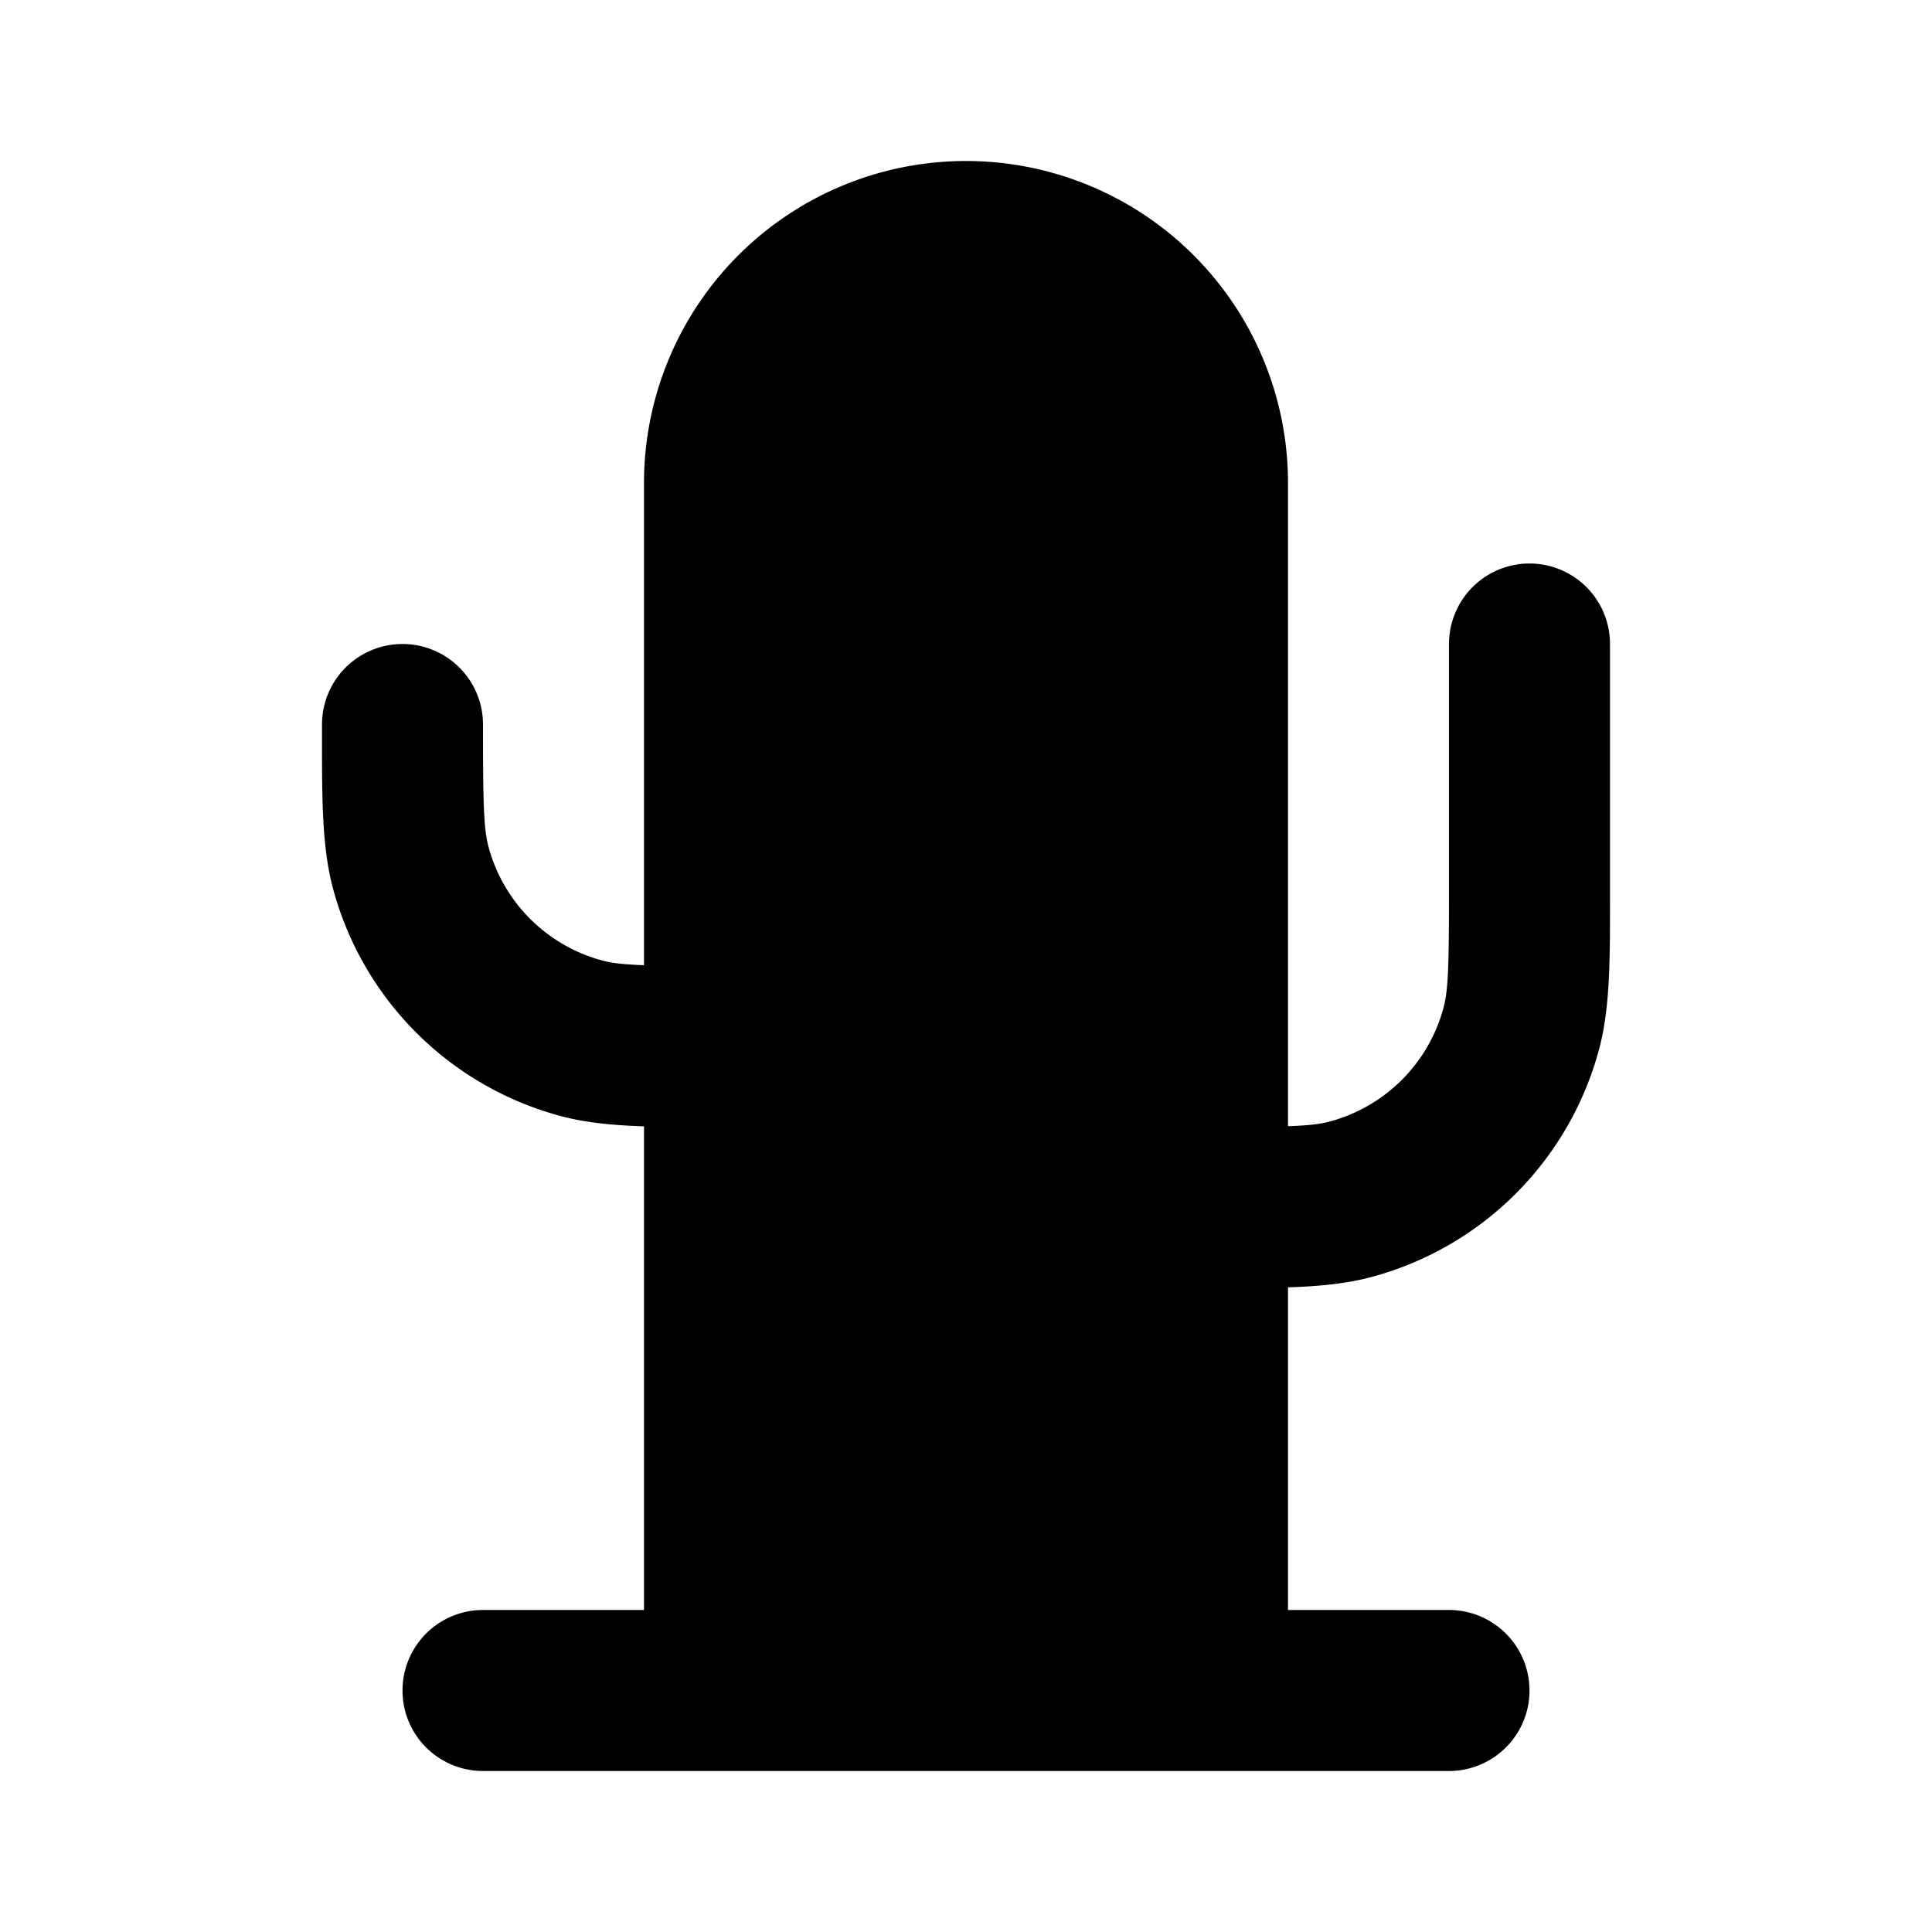 <svg xmlns="http://www.w3.org/2000/svg" width="24" height="24" viewBox="0 0 24 24" fill="none">
    <path fill="currentColor" fill-rule="evenodd" d="M8 6a4 4 0 1 1 8 0v7.99c.258-.009.399-.026.518-.058a2 2 0 0 0 1.414-1.414c.06-.223.068-.524.068-1.518V8a1 1 0 1 1 2 0v3c0 .866.009 1.495-.136 2.035a4 4 0 0 1-2.829 2.829c-.307.082-.643.115-1.035.128V20h2a1 1 0 1 1 0 2H6a1 1 0 1 1 0-2h2v-6.008c-.392-.013-.728-.046-1.035-.128a4 4 0 0 1-2.829-2.829C3.992 10.495 4 9.865 4 9a1 1 0 1 1 2 0c0 .994.009 1.295.068 1.518a2 2 0 0 0 1.414 1.414c.12.032.26.049.518.058z" clip-rule="evenodd"/>
</svg>